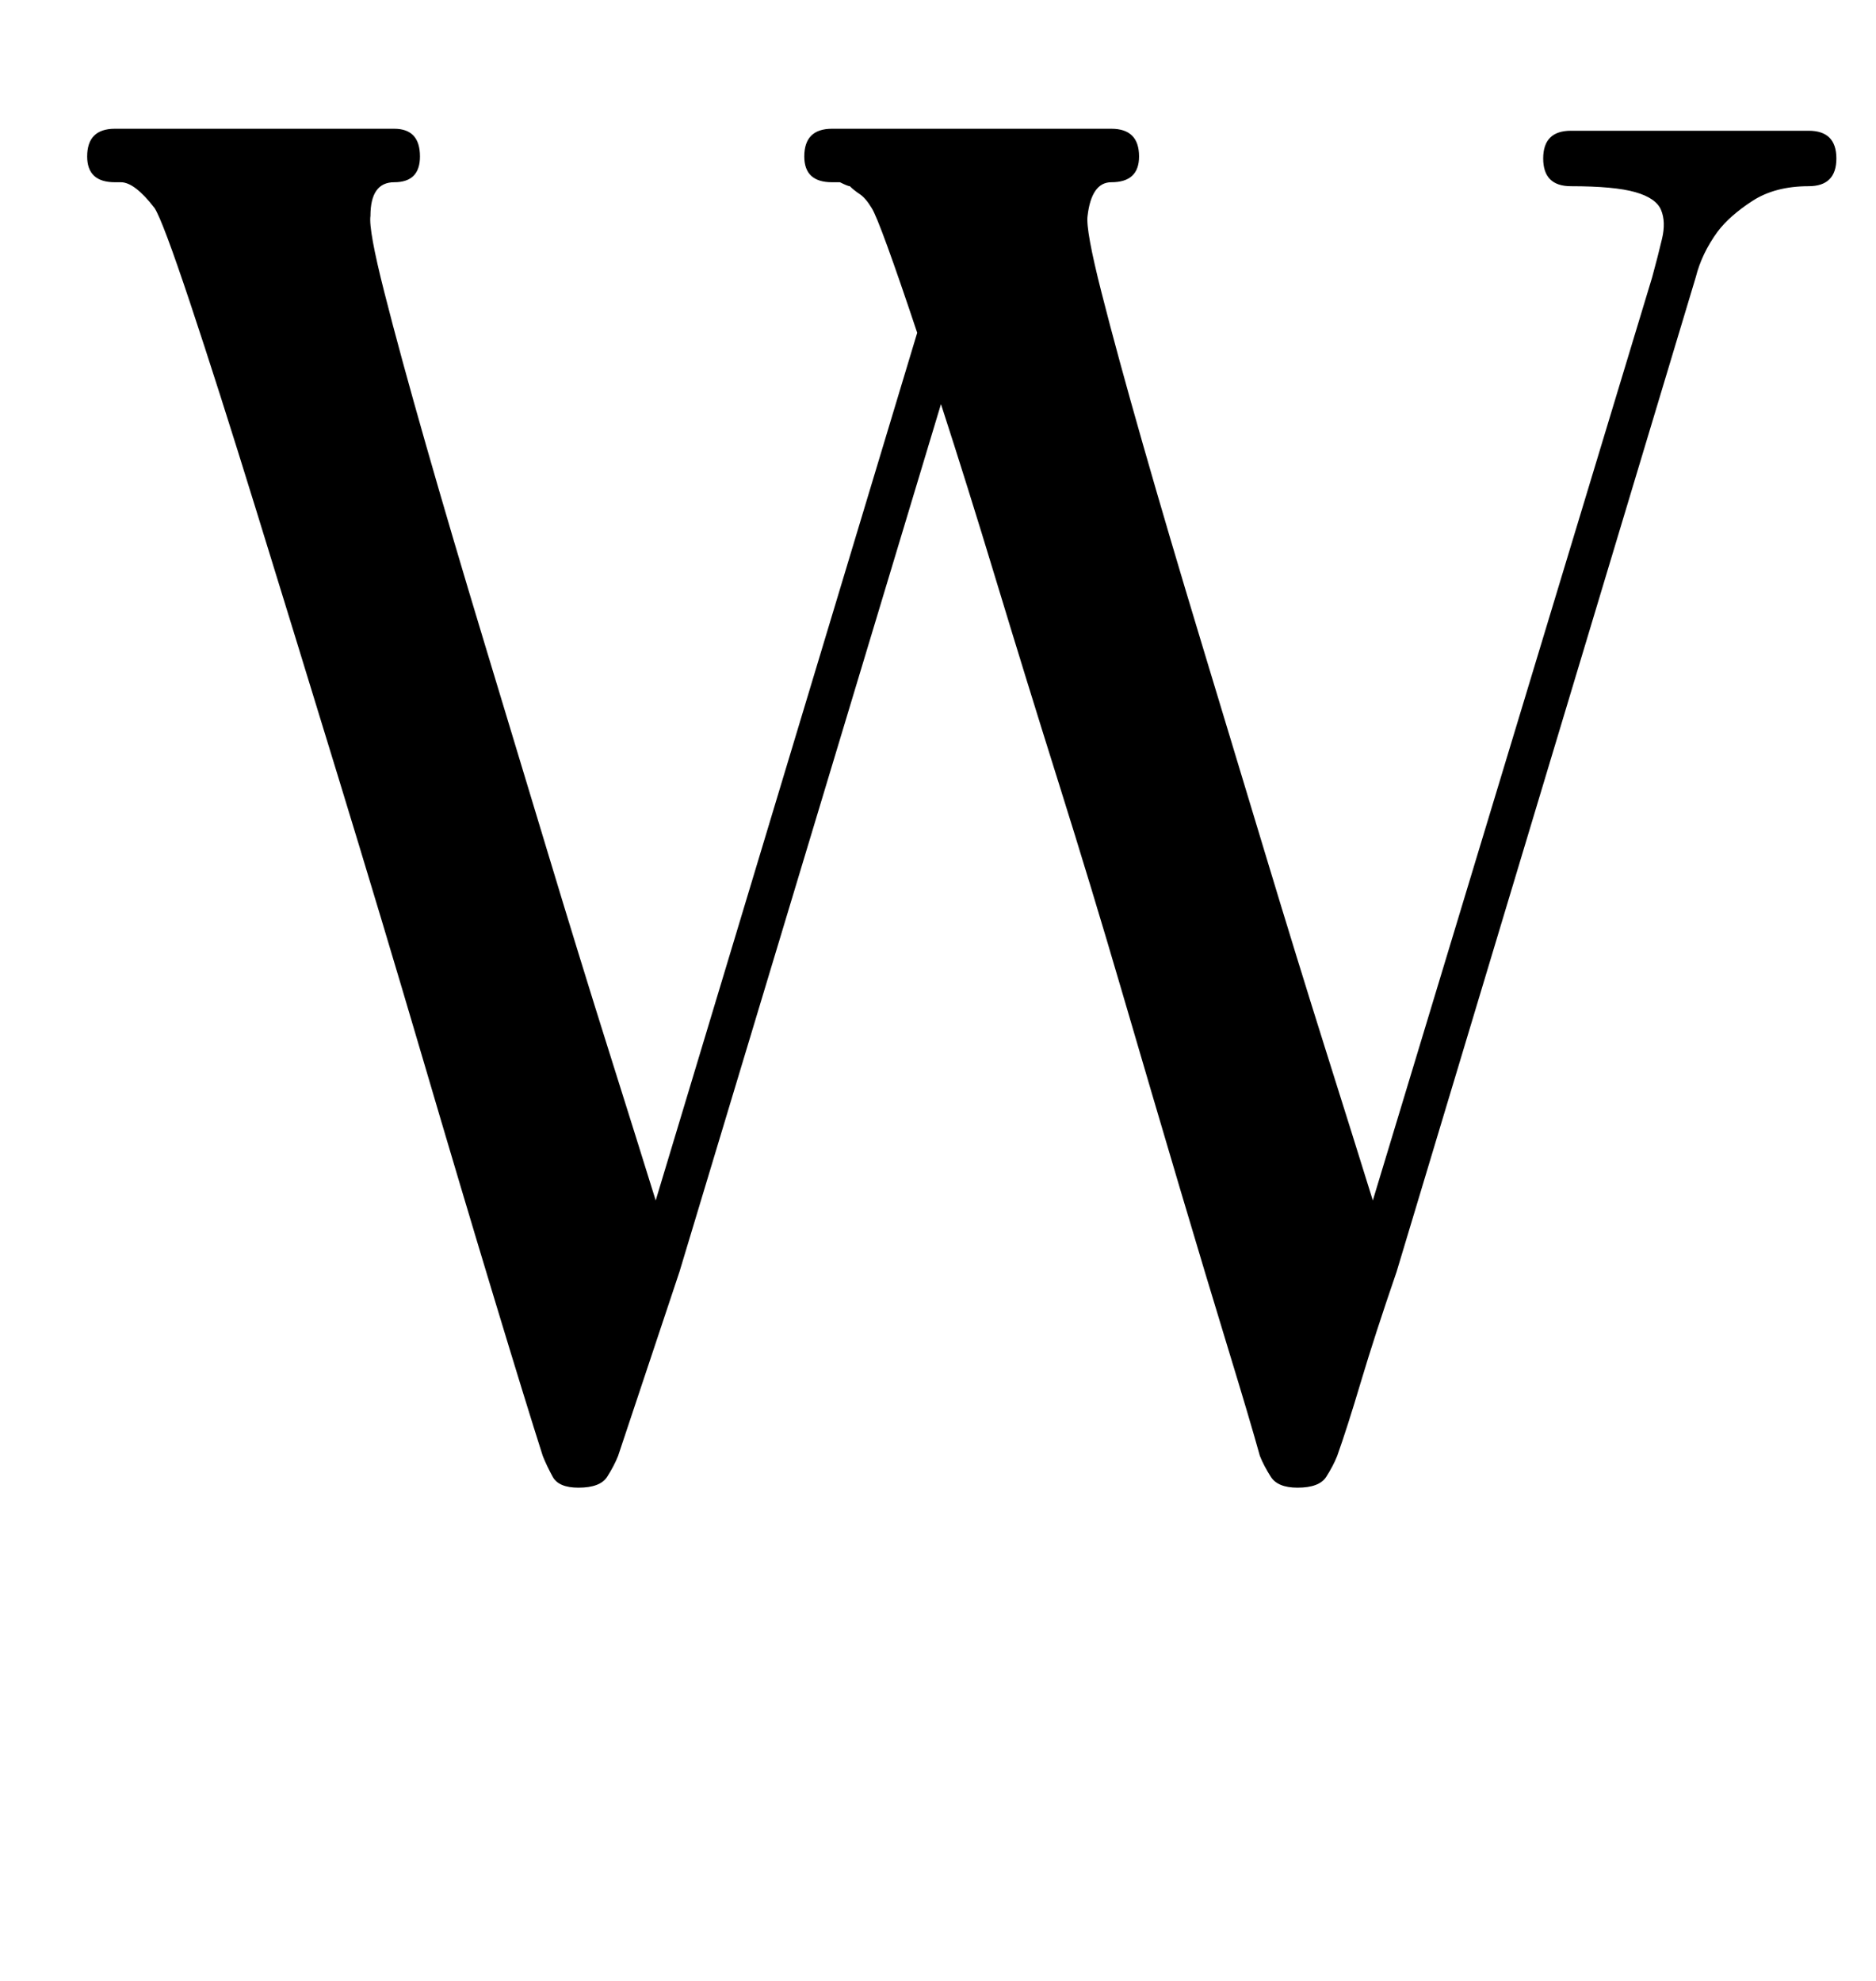 <?xml version="1.0" standalone="no"?>
<!DOCTYPE svg PUBLIC "-//W3C//DTD SVG 1.1//EN" "http://www.w3.org/Graphics/SVG/1.1/DTD/svg11.dtd" >
<svg xmlns="http://www.w3.org/2000/svg" xmlns:xlink="http://www.w3.org/1999/xlink" version="1.1" viewBox="-10 0 947 1000">
  <g transform="matrix(1 0 0 -1 0 750)">
   <path fill="currentColor"
d="M903 684q14 0 14 -14t-14 -14q-17 0 -28.5 -7.5t-17.5 -15.5q-8 -11 -11 -23l-151 -502q-11 -32 -18 -55.5t-12 -37.5q-2 -5 -5.5 -10.5t-14.5 -5.5q-10 0 -13.5 5.5t-5.5 10.5q-5 18 -16 54t-24.5 81.5t-29 98.5t-32 105.5t-31.5 102t-28 89.5l-132 -438l-31 -93
q-2 -5 -5.5 -10.5t-14.5 -5.5q-10 0 -13 5.5t-5 10.5q-8 25 -24.5 79.5t-36.5 122.5t-42.5 141.5t-41.5 135t-33 103.5t-18 48q-10 13 -17 13h-3q-14 0 -14 13q0 14 14 14h141q13 0 13 -14q0 -13 -13 -13q-12 0 -12 -17q-1 -7 7 -38.5t21 -77t29.5 -100t32.5 -107.5
t30.5 -99t23.5 -75l132 438q-9 27 -15 43.5t-8 19.5q-3 5 -6 7t-5 4q-1 0 -5 2h-4q-14 0 -14 13q0 14 14 14h141q14 0 14 -14q0 -13 -14 -13q-10 0 -12 -17q-1 -7 7 -38.5t21 -77t29.5 -100t32.5 -107.5t30.5 -99t23.5 -75l141 466q3 11 5 19.5t-0.5 14.5t-13 9t-32.5 3
q-14 0 -14 14t14 14h120v0z" />
  </g>

</svg>
